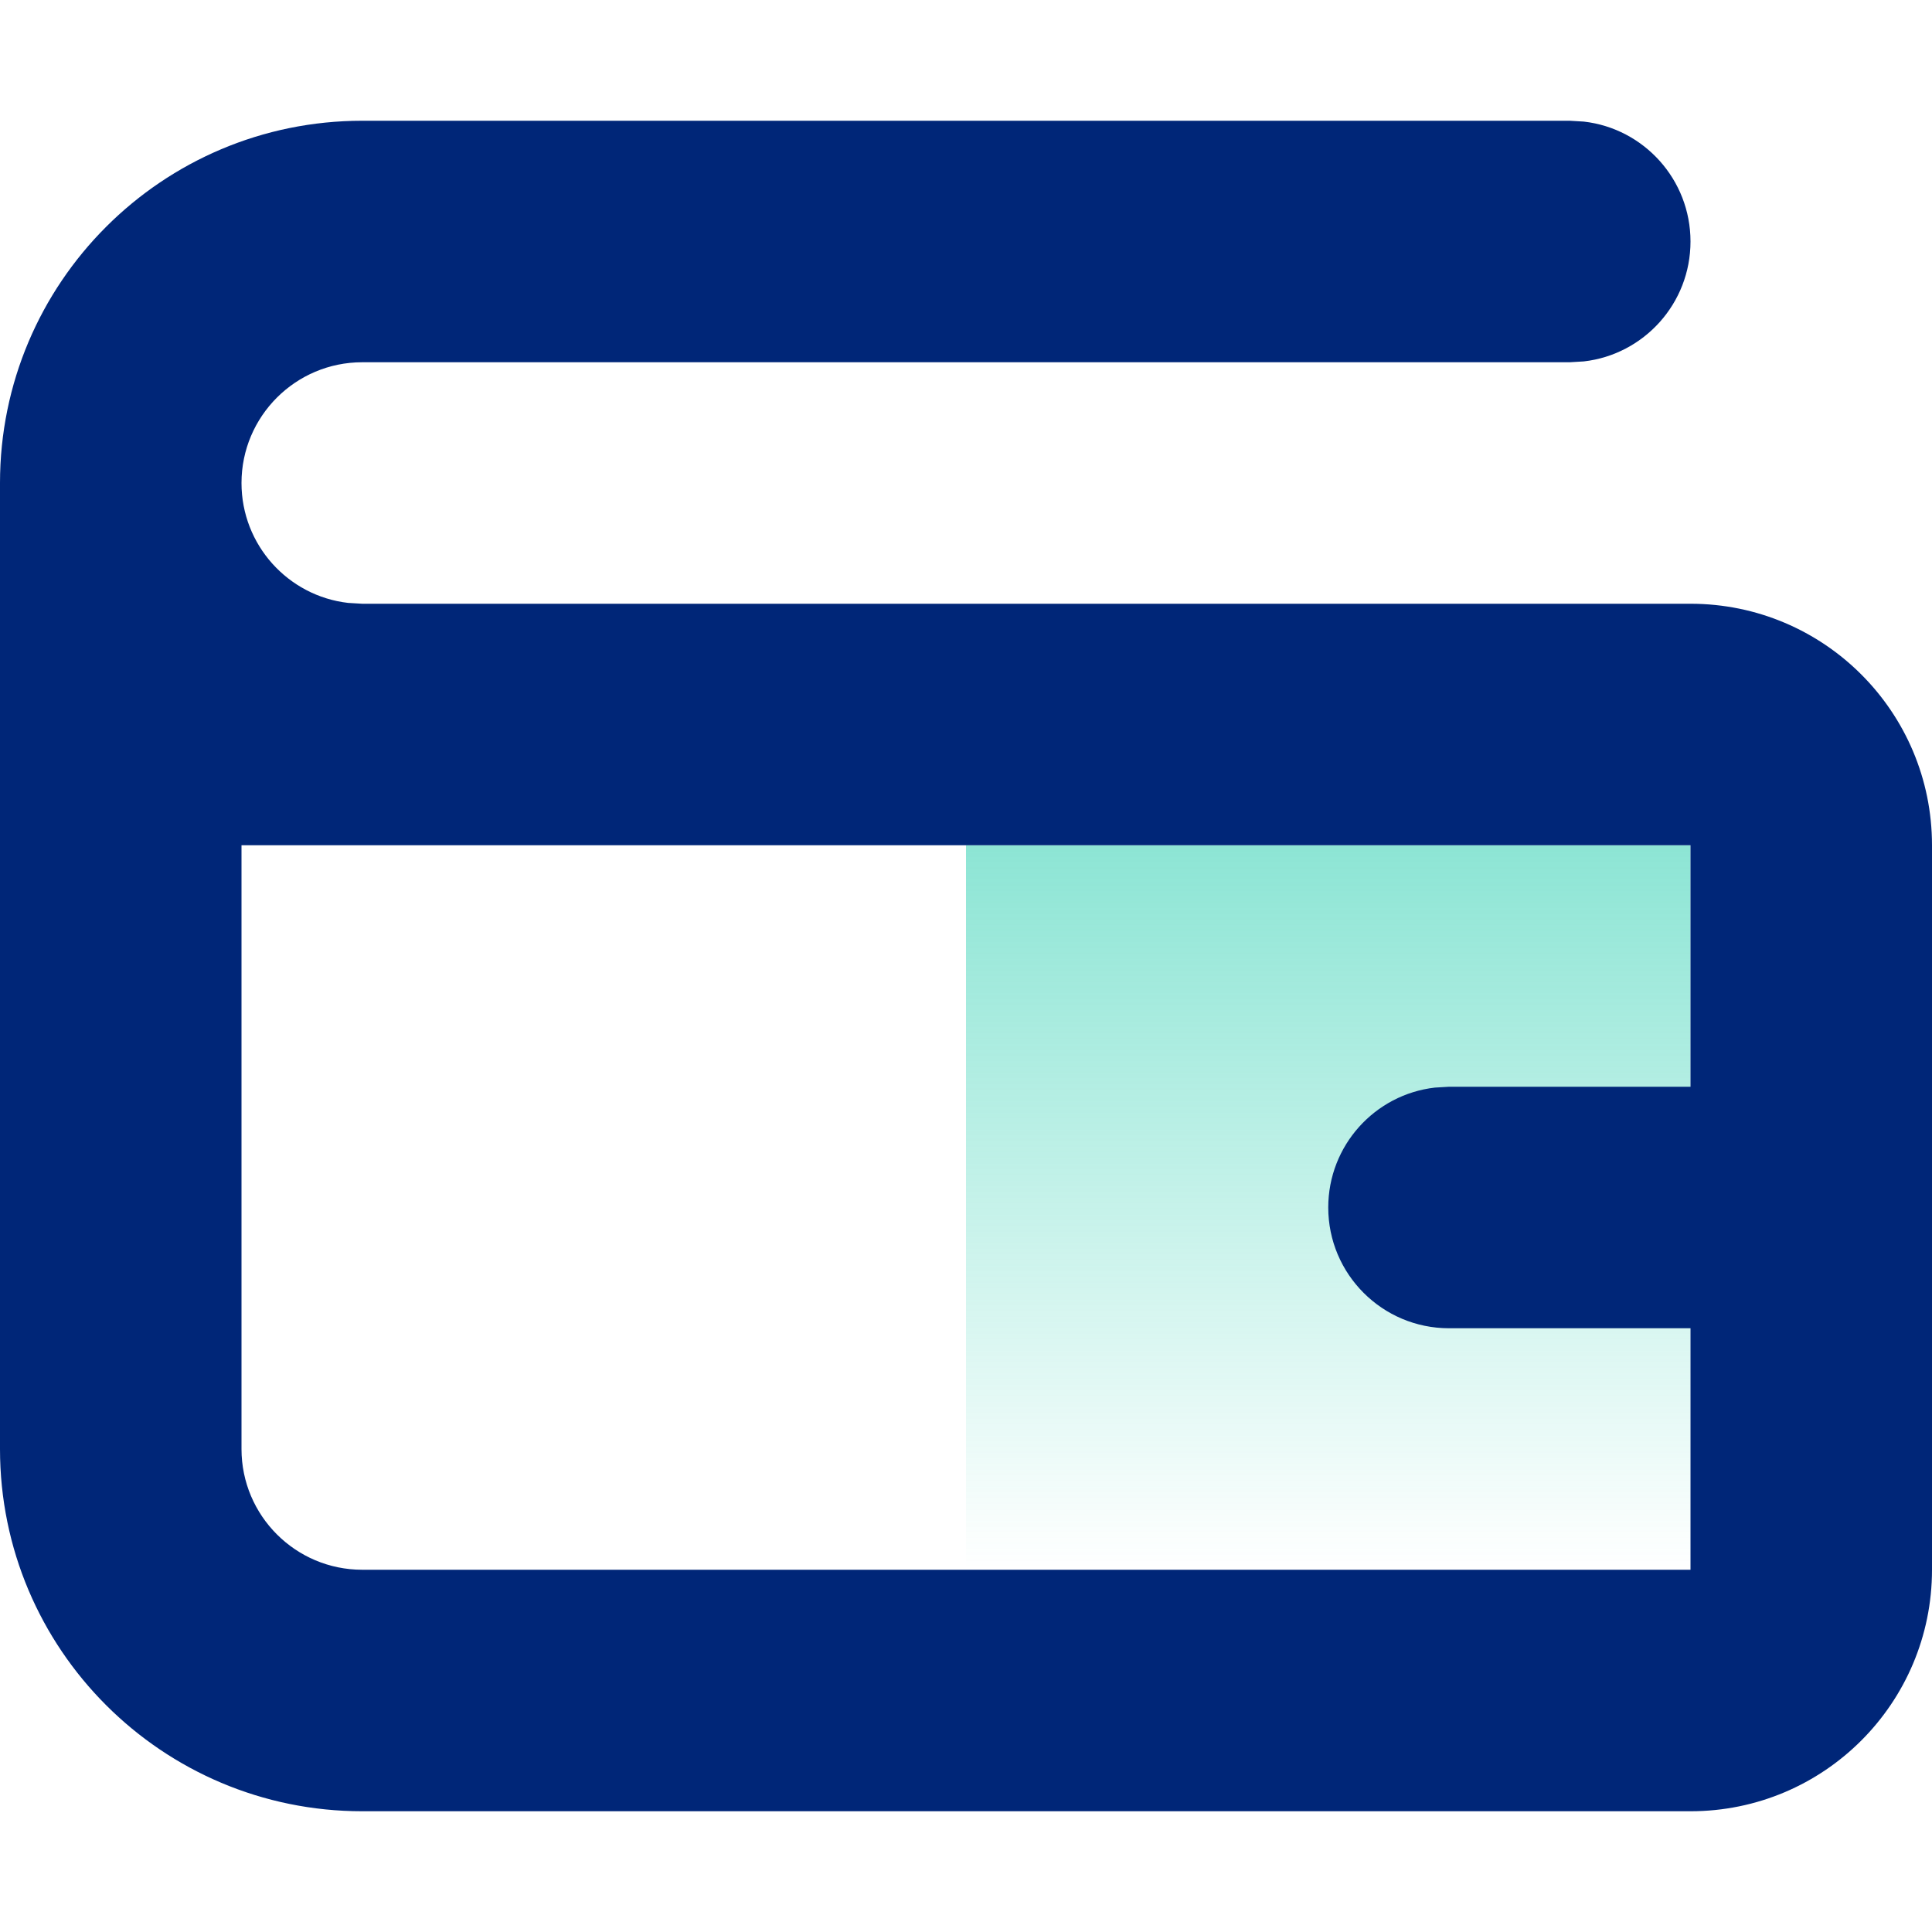 <svg xmlns="http://www.w3.org/2000/svg" width="16" height="16" viewBox="0 0 16 16">
    <defs>
        <linearGradient id="prefix__a" x1="50%" x2="50%" y1="100%" y2="0%">
            <stop offset="0%" stop-color="#1ACBAA" stop-opacity="0"/>
            <stop offset="100%" stop-color="#1ACBAA" stop-opacity=".5"/>
        </linearGradient>
    </defs>
    <g fill="none" fill-rule="evenodd">
        <path fill="url(#prefix__a)" d="M8 7H14V13H8z"/>
        <path fill="#002678" d="M13 1l.117.007c.497.057.883.48.883.993s-.386.936-.883.993L13 3H3c-.552 0-1 .448-1 1 0 .513.386.936.883.993L3 5h11c1.105 0 2 .895 2 2v6c0 1.105-.895 2-2 2H3c-1.657 0-3-1.343-3-3V4c0-1.657 1.343-3 3-3h10zm1 6H2v5c0 .552.448 1 1 1h11v-2h-2c-.552 0-1-.448-1-1 0-.513.386-.936.883-.993L12 9h2V7z"/>
    </g>
</svg>
